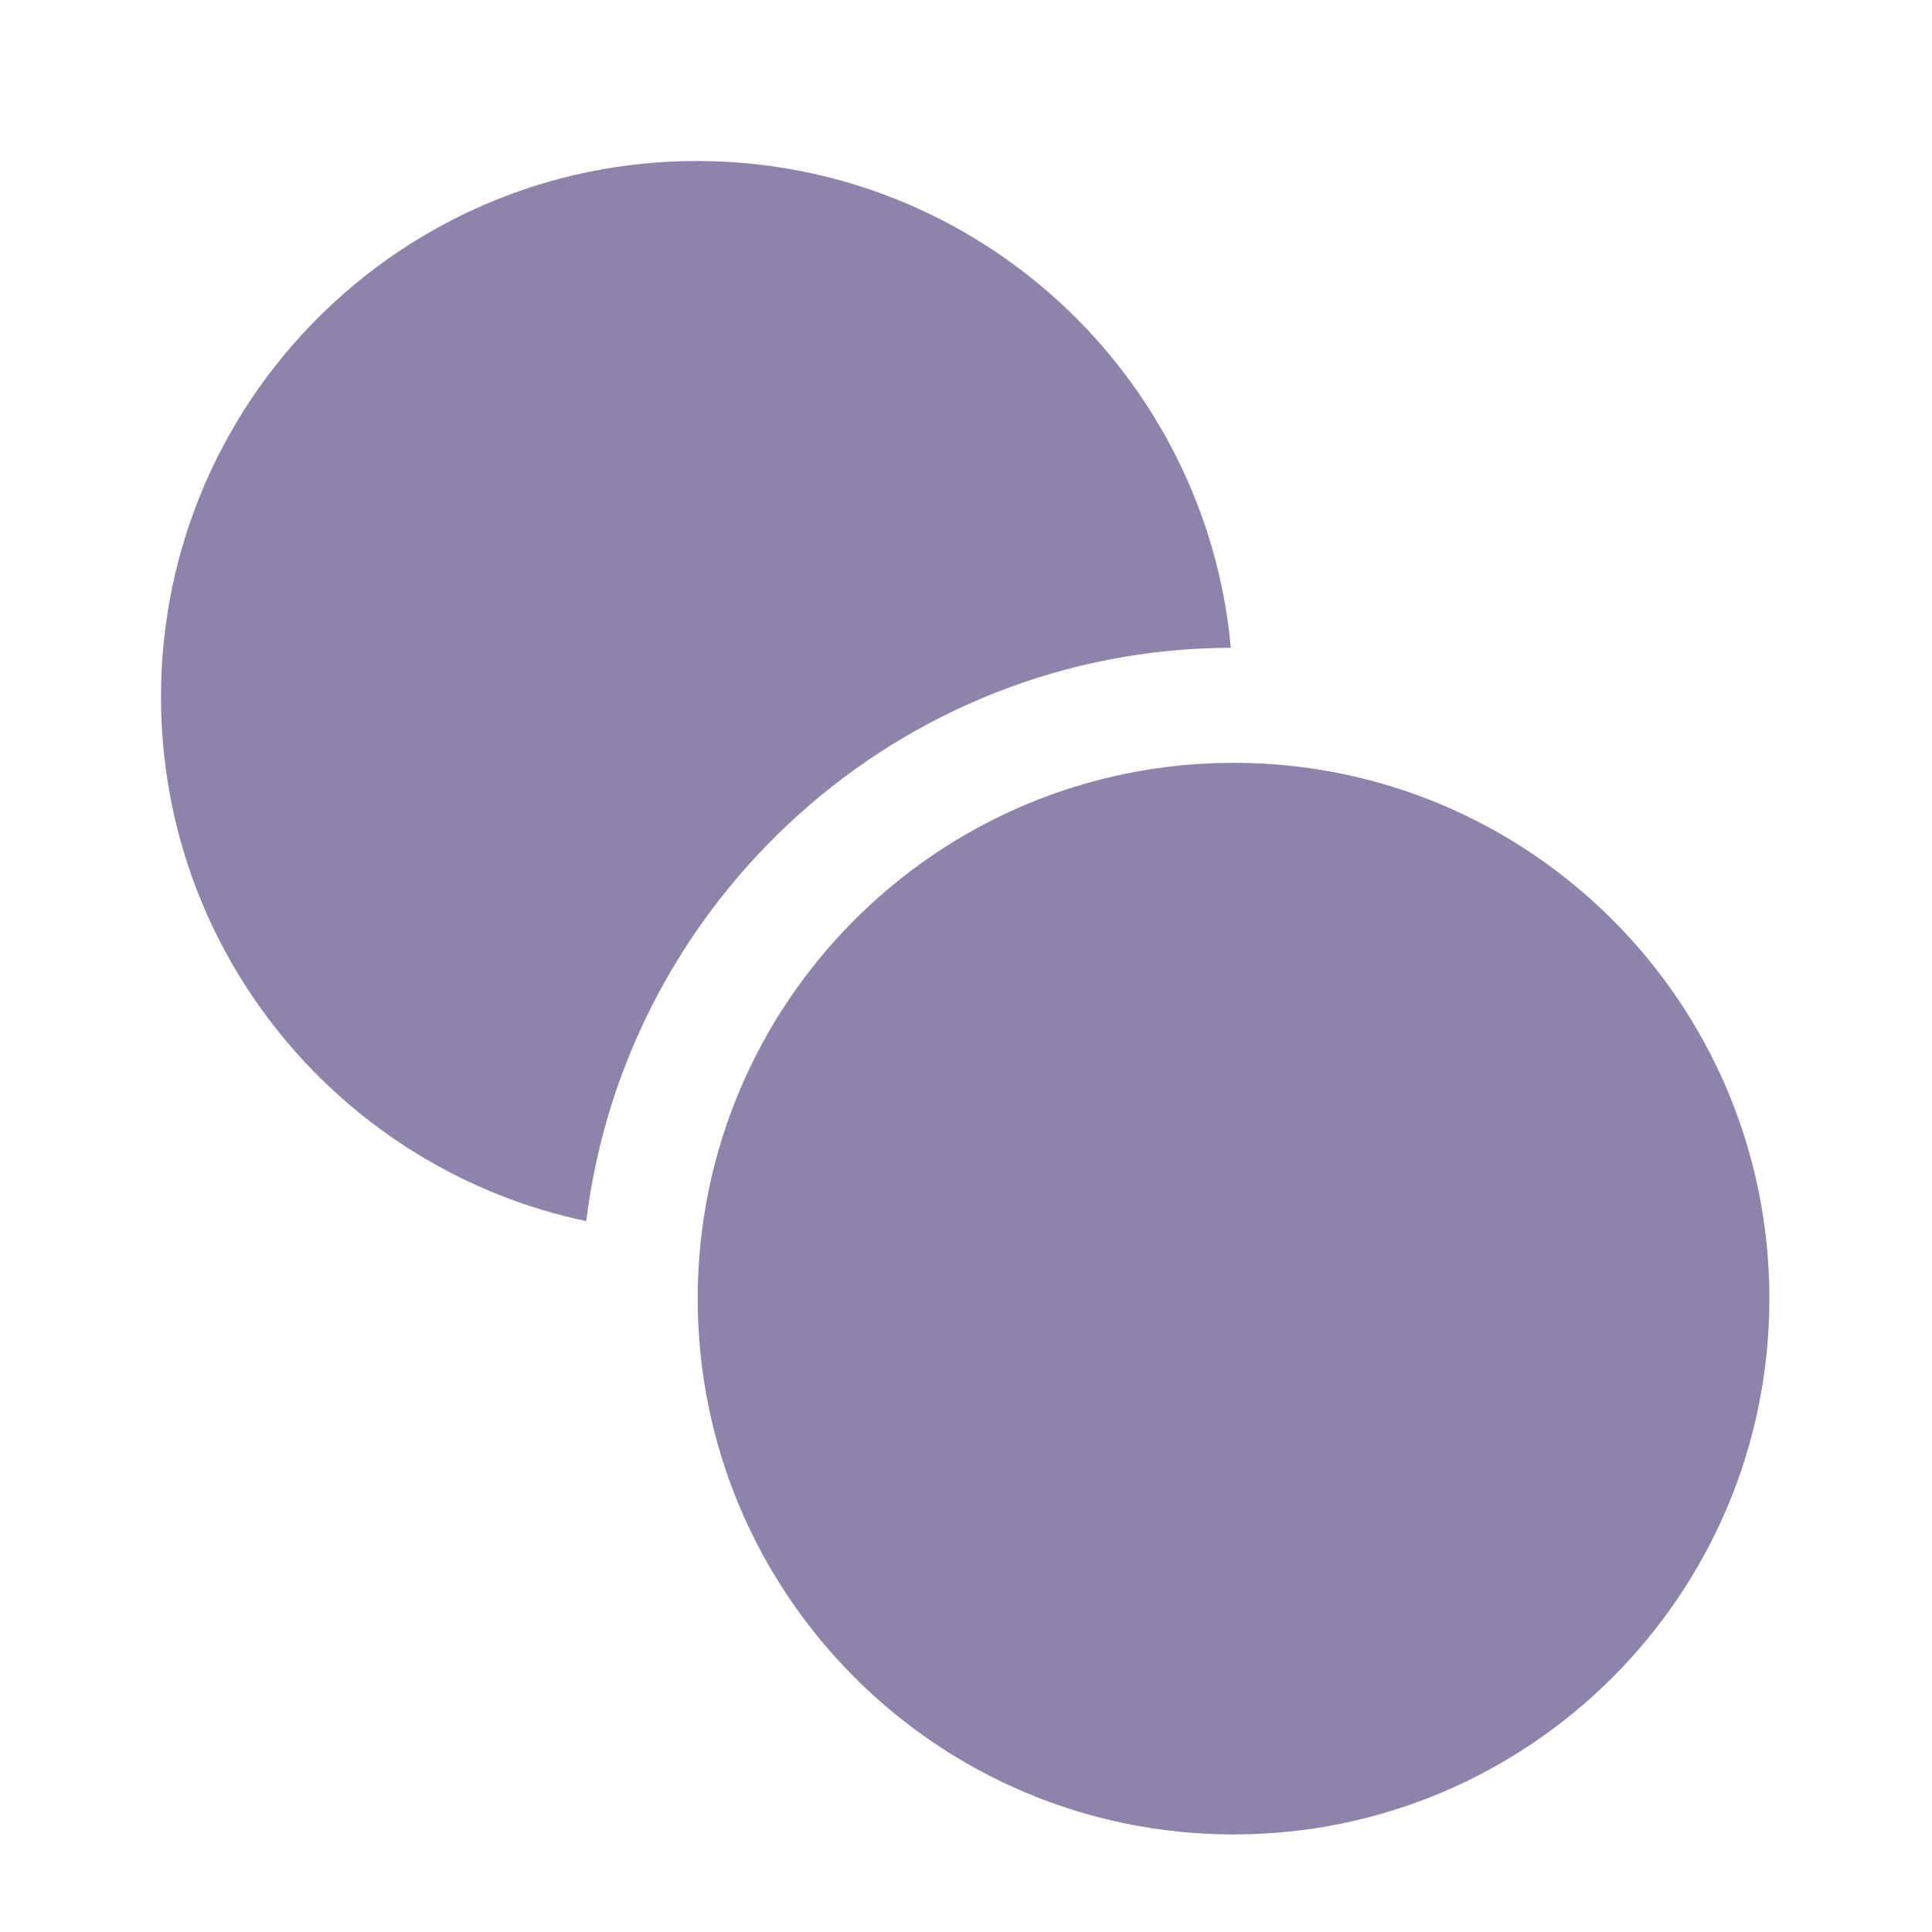 <svg width="24" height="24" viewBox="0 0 24 24" fill="#8E83AA" xmlns="http://www.w3.org/2000/svg">
<g id="Icon/Trade">
<g id="Vector">
<path d="M15.29 8.047C14.98 4.658 12.134 2 8.656 2C4.979 2 2 4.979 2 8.656C2 11.868 4.27 14.537 7.283 15.169C7.77 11.181 11.17 8.058 15.29 8.047Z" />
<path d="M15.324 22.788C19 22.788 21.98 19.808 21.98 16.132C21.98 12.456 19 9.476 15.324 9.476C11.648 9.476 8.667 12.456 8.667 16.132C8.667 19.808 11.648 22.788 15.324 22.788Z" />
</g>
</g>
</svg>
